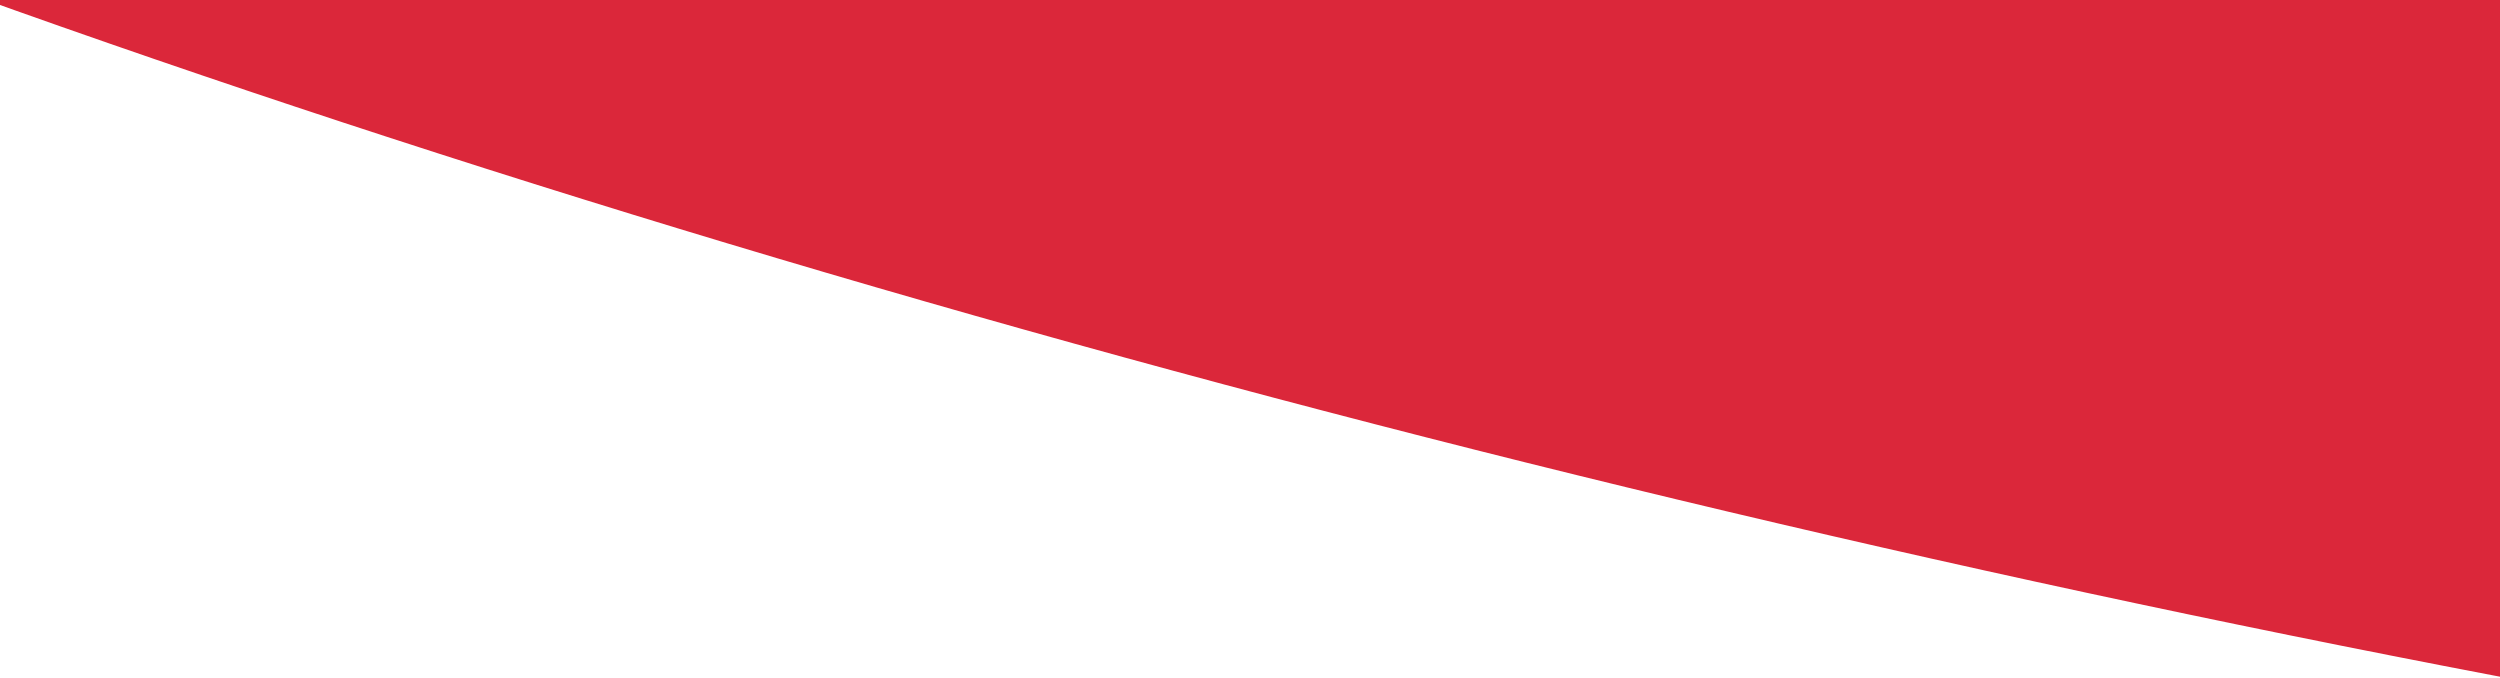 <svg xmlns="http://www.w3.org/2000/svg" xmlns:xlink="http://www.w3.org/1999/xlink" width="214" height="58" viewBox="0 0 214 58">
  <defs>
    <clipPath id="clip-path">
      <rect id="Rectangle_1915" data-name="Rectangle 1915" width="214" height="58" transform="translate(200)" fill="#fff" stroke="#707070" stroke-width="1"/>
    </clipPath>
  </defs>
  <g id="Mask_Group_2" data-name="Mask Group 2" transform="translate(-200)" clip-path="url(#clip-path)">
    <path id="SHAPE" d="M752.223,1064c-.639-326.546,250.823-314.434-39.027-485.222S695.544,366.246,653.591,250.49,413.814,237.205,347.069,117.654C306.036,44.149,420.677,28.744,472.55,0H0V221.178c30.14,38.427,62.391,68.5,82.95,81.971C200.211,380,247.911,136.631,322.281,320.7S1.921,493.388,74.383,683.153,728.338,1263.758,752.223,1064Z" transform="matrix(0.921, -0.391, 0.391, 0.921, -326.344, -702.95)" fill="#db273a"/>
  </g>
</svg>
